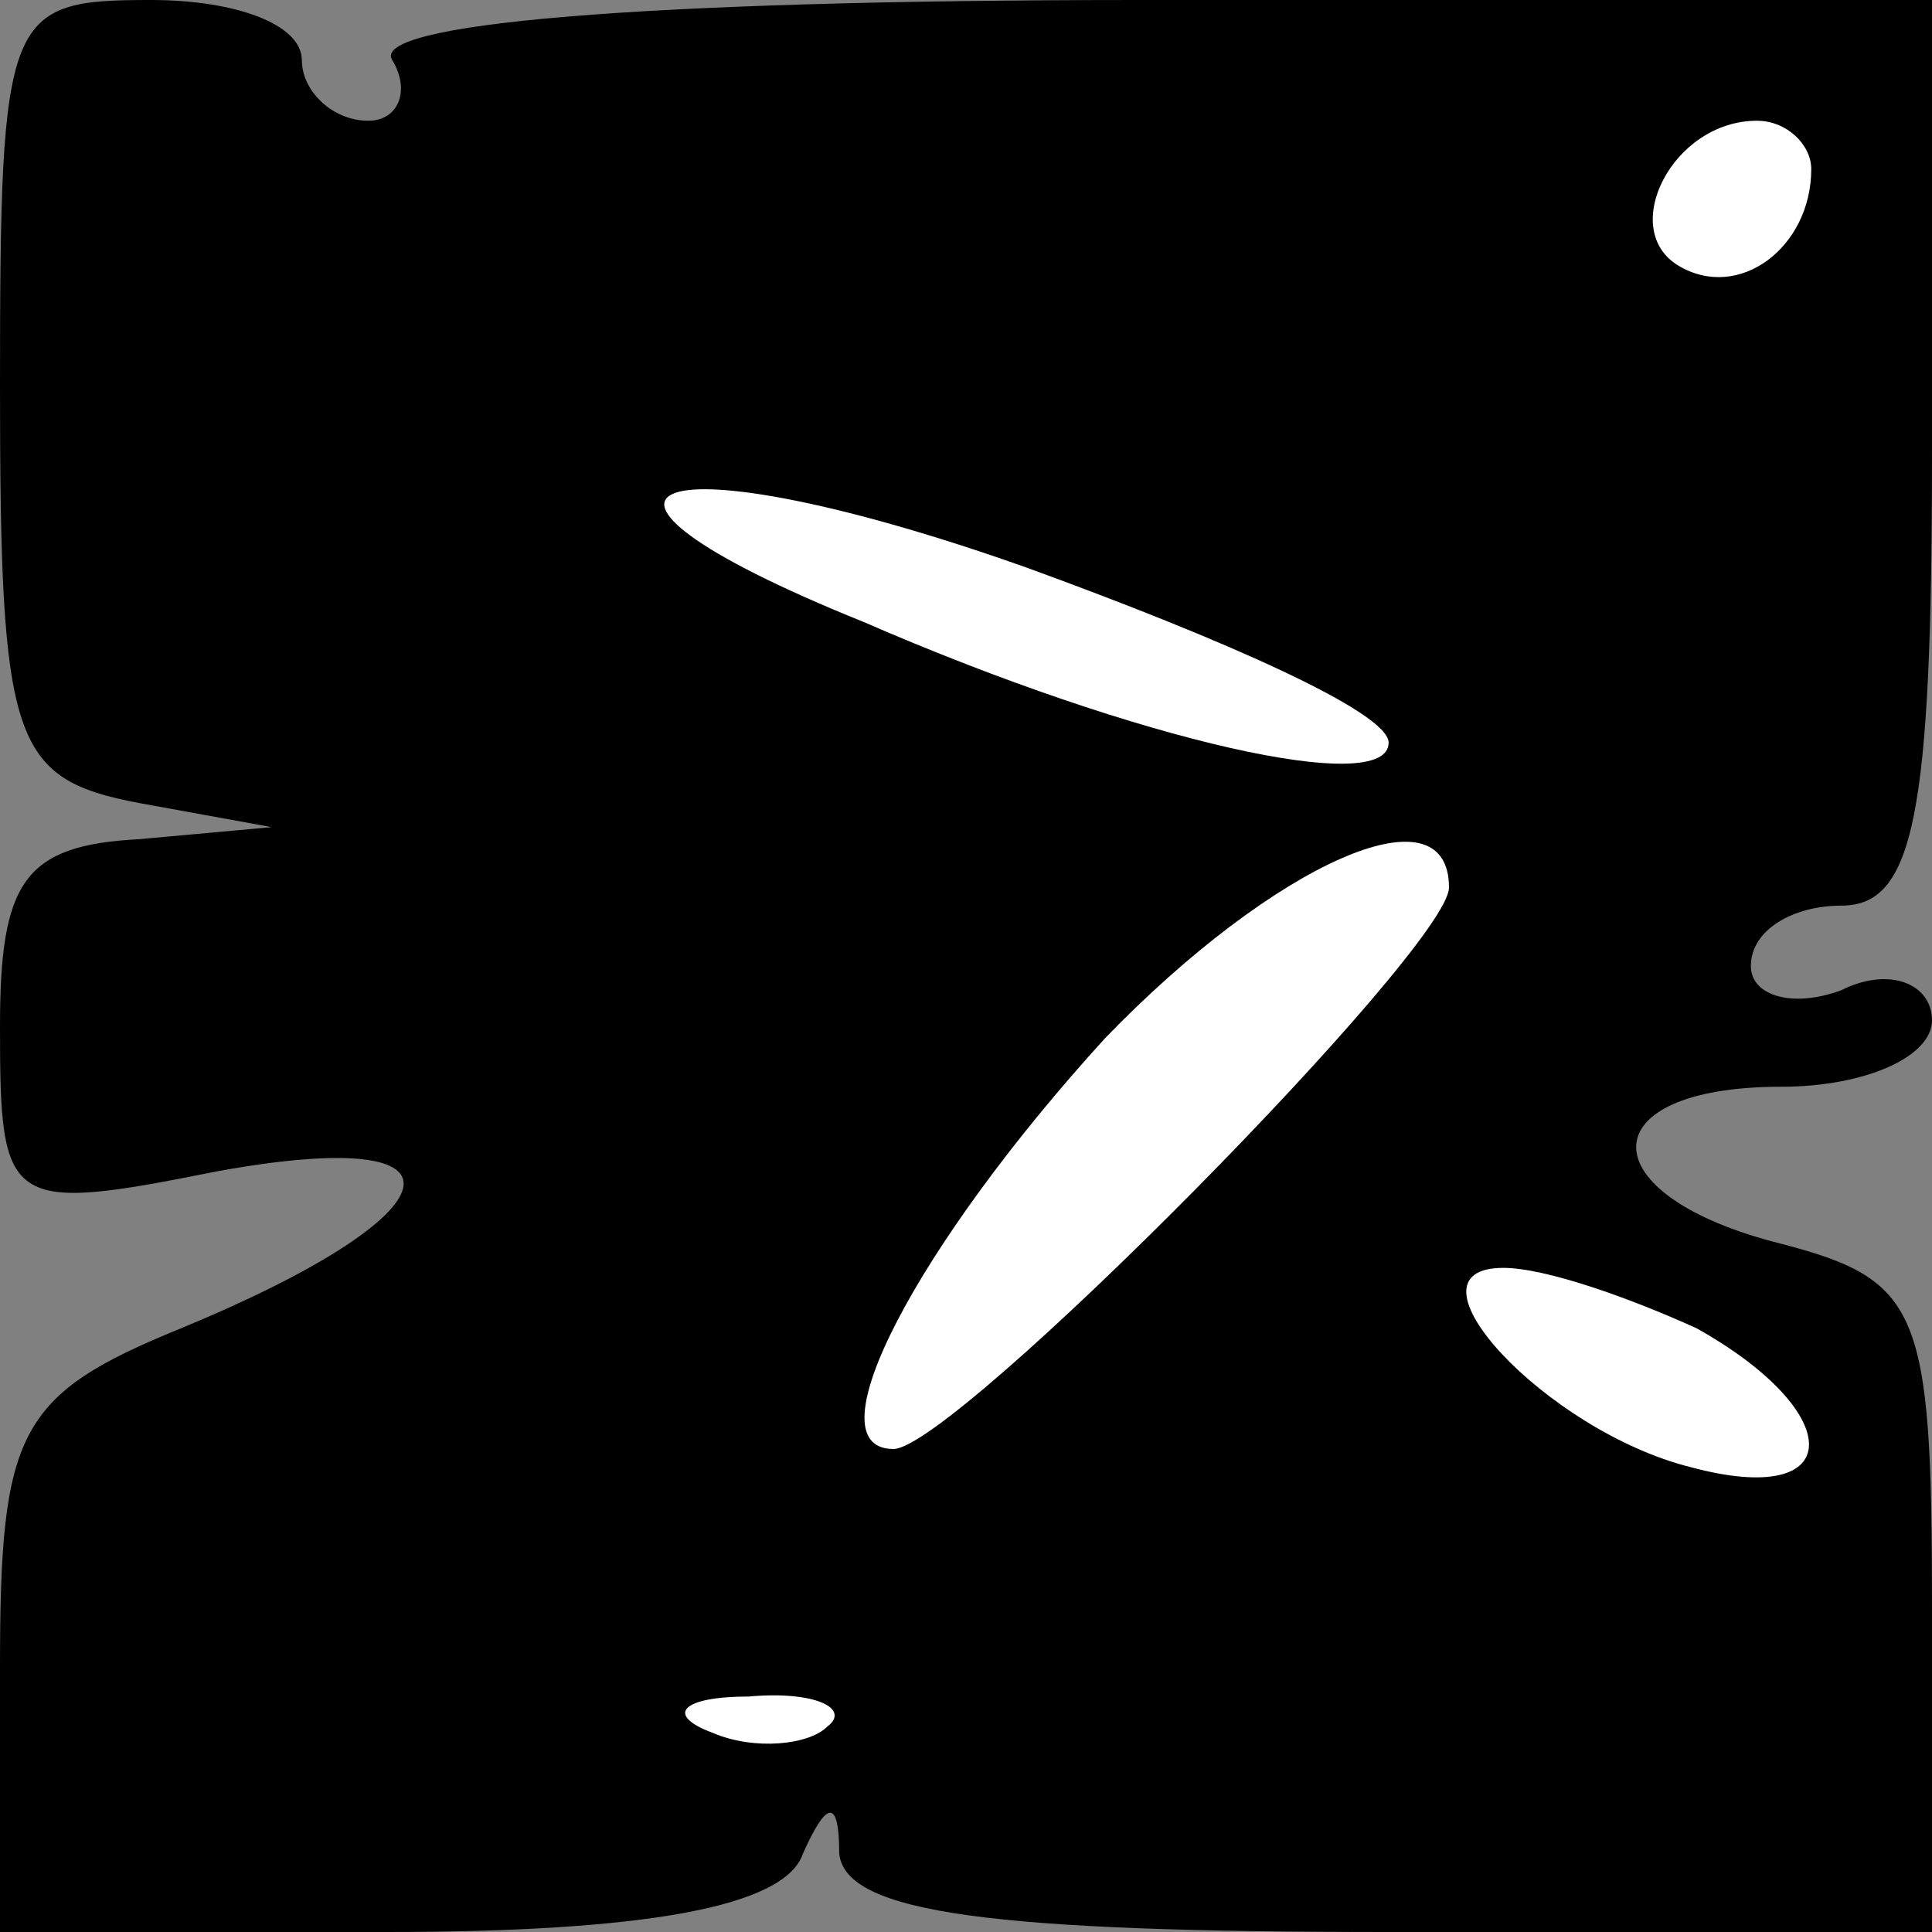 <?xml version="1.0" standalone="no"?>
<!DOCTYPE svg PUBLIC "-//W3C//DTD SVG 20010904//EN"
 "http://www.w3.org/TR/2001/REC-SVG-20010904/DTD/svg10.dtd">
<svg version="1.0" xmlns="http://www.w3.org/2000/svg"
 width="32pt" height="32pt" viewBox="0 0 32 32"
 preserveAspectRatio="xMidYMid meet">
<rect x="0" y="0" width="32" height="32" fill="#808080" stroke="none"/>
<g transform="translate(0,32) scale(0.1,-0.1)"
fill="#000000" stroke="none">
<path fill="#000000" stroke="none" d="M0 256 c0 -59 2 -65 23 -69 l22 -4 -22
-2 c-19 -1 -23 -7 -23 -31 0 -30 1 -31 36 -24 44 8 40 -7 -6 -26 -27 -11 -30
-17 -30 -56 l0 -44 64 0 c42 0 66 4 69 13 4 9 6 9 6 0 1 -10 26 -13 91 -13
l90 0 0 54 c0 49 -2 54 -25 60 -32 8 -32 26 0 26 14 0 25 5 25 11 0 6 -7 9
-15 5 -8 -3 -15 -1 -15 4 0 6 7 10 15 10 12 0 15 15 15 75 l0 75 -131 0 c-84
0 -128 -4 -124 -10 3 -5 1 -10 -4 -10 -6 0 -11 5 -11 10 0 6 -11 10 -25 10
-24 0 -25 -2 -25 -64z"/>
<path fill="#ffffff" stroke="none" d="M300 292 c0 -13 -12 -22 -22 -16 -10 6
-1 24 13 24 5 0 9 -4 9 -8z"/>
<path fill="#ffffff" stroke="none" d="M230 197 c0 -9 -41 0 -87 20 -57 23
-35 31 27 9 33 -12 60 -24 60 -29z"/>
<path fill="#ffffff" stroke="none" d="M240 173 c0 -10 -82 -93 -92 -93 -14 0
4 34 35 68 28 29 57 42 57 25z"/>
<path fill="#ffffff" stroke="none" d="M281 100 c25 -14 25 -30 -1 -23 -24 6
-49 33 -31 33 7 0 21 -5 32 -10z"/>
<path fill="#ffffff" stroke="none" d="M137 34 c-3 -3 -12 -4 -19 -1 -8 3 -5
6 6 6 11 1 17 -2 13 -5z"/>
</g>
</svg>

